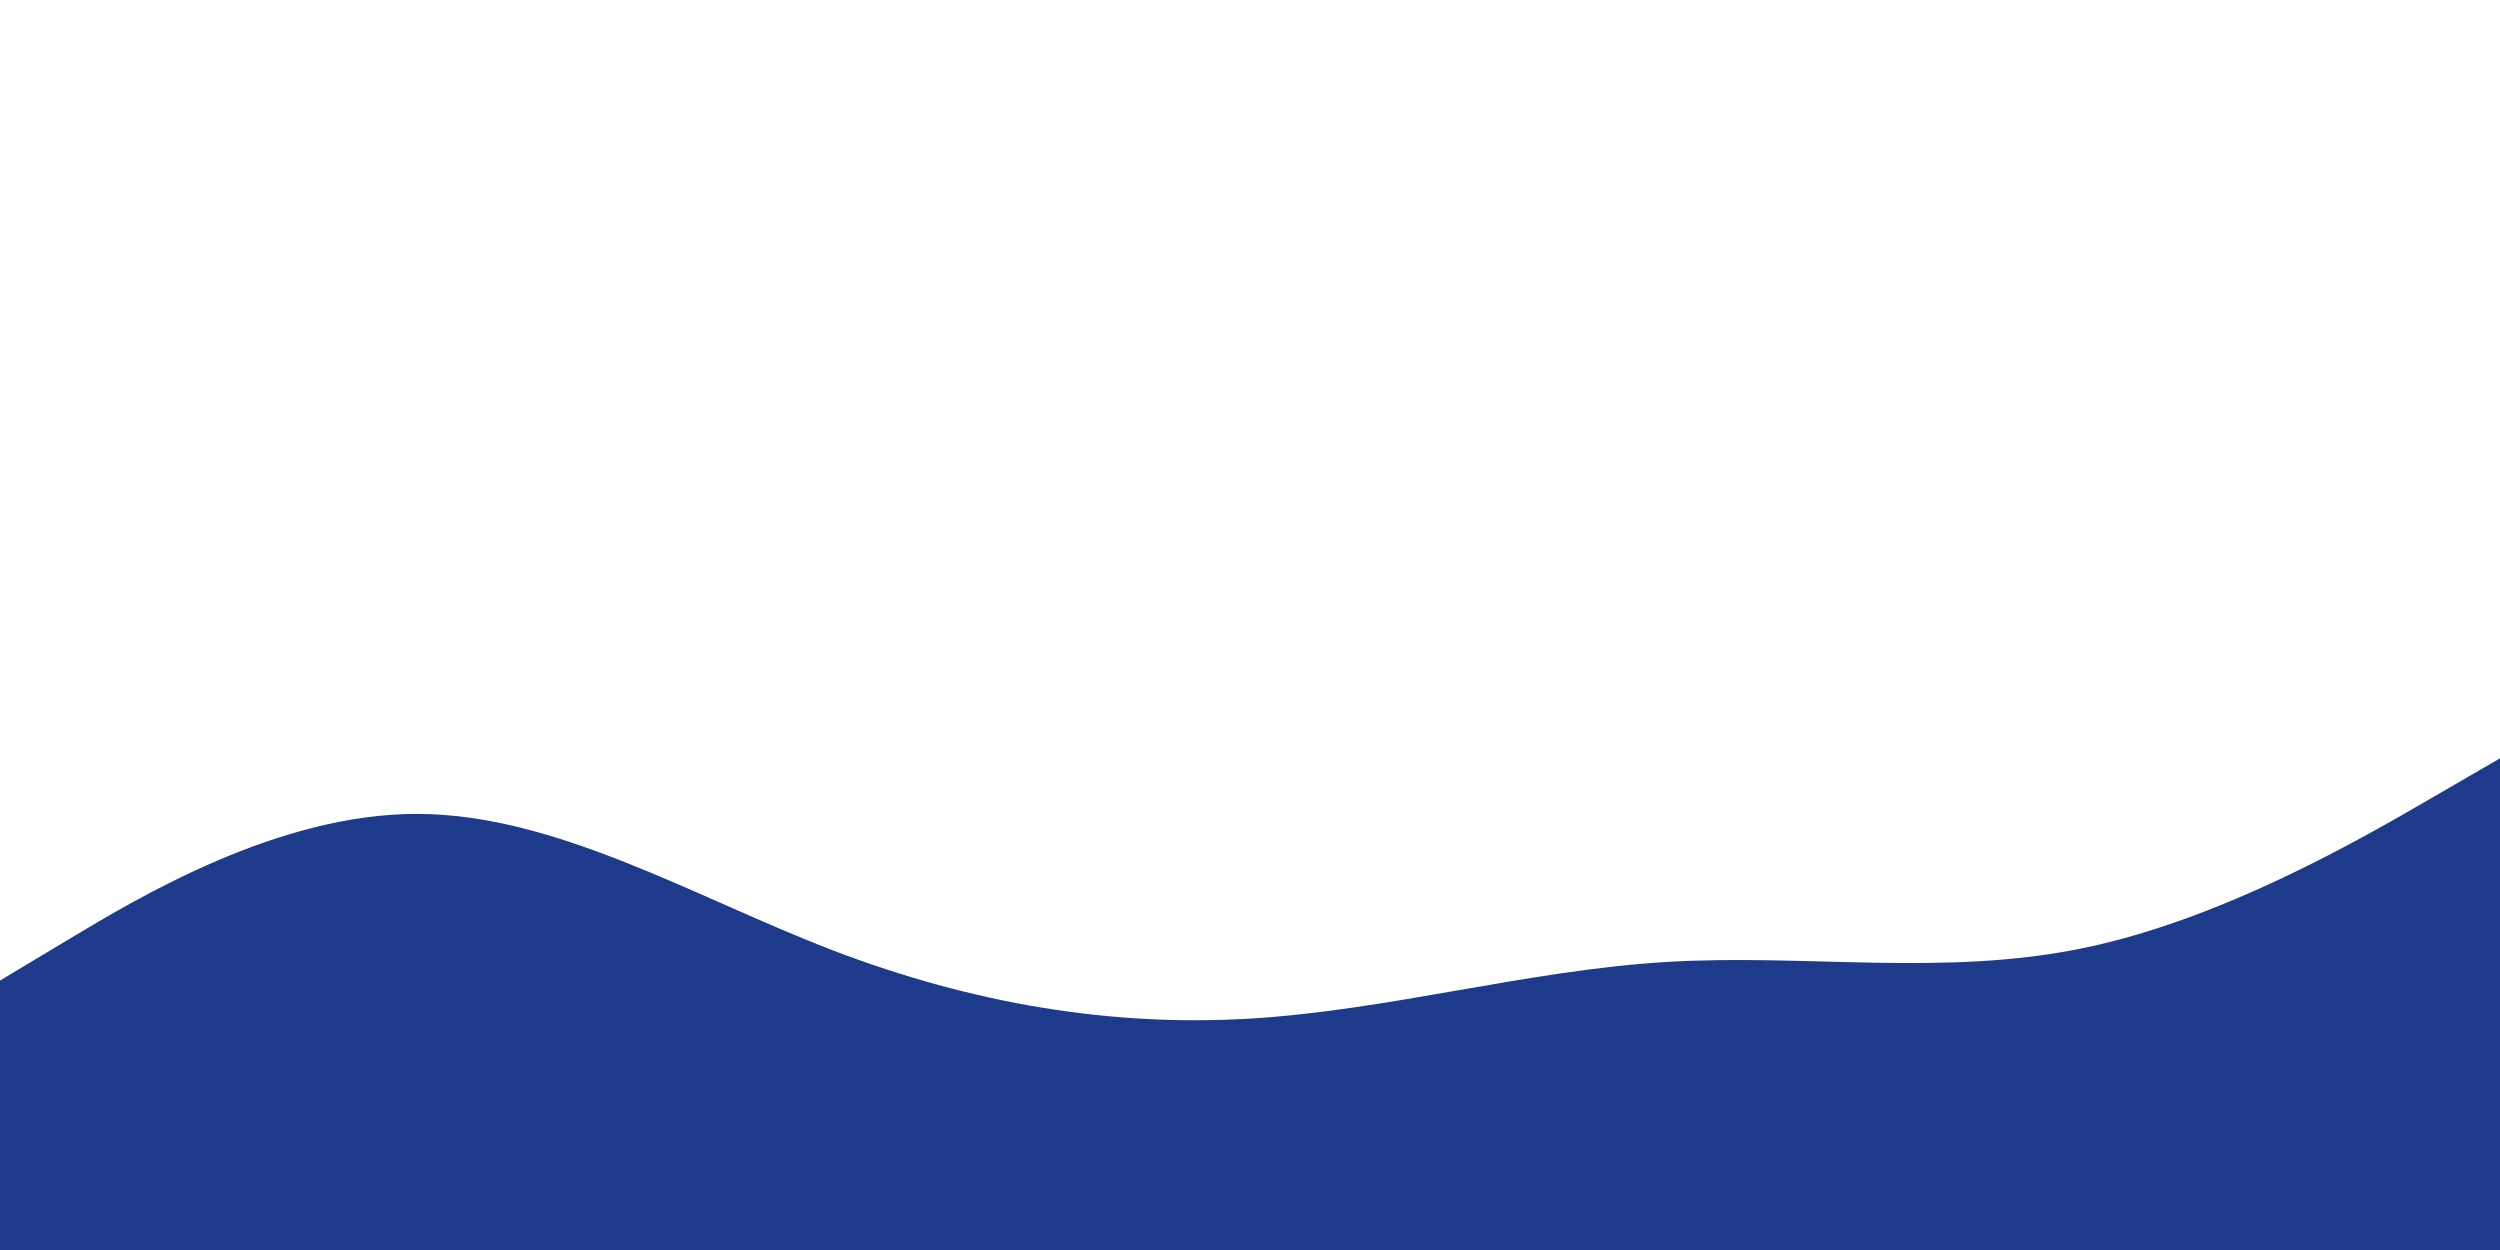 <svg id="visual" viewBox="0 0 900 450" width="900" height="450" xmlns="http://www.w3.org/2000/svg" xmlns:xlink="http://www.w3.org/1999/xlink" version="1.1"><path d="M0 353L25 338C50 323 100 293 150 293C200 293 250 323 300 342.2C350 361.3 400 369.7 450 366.7C500 363.7 550 349.3 600 346.3C650 343.3 700 351.7 750 341.3C800 331 850 302 875 287.5L900 273L900 451L875 451C850 451 800 451 750 451C700 451 650 451 600 451C550 451 500 451 450 451C400 451 350 451 300 451C250 451 200 451 150 451C100 451 50 451 25 451L0 451Z" fill="#1e3a8a" stroke-linecap="round" stroke-linejoin="miter"></path></svg>